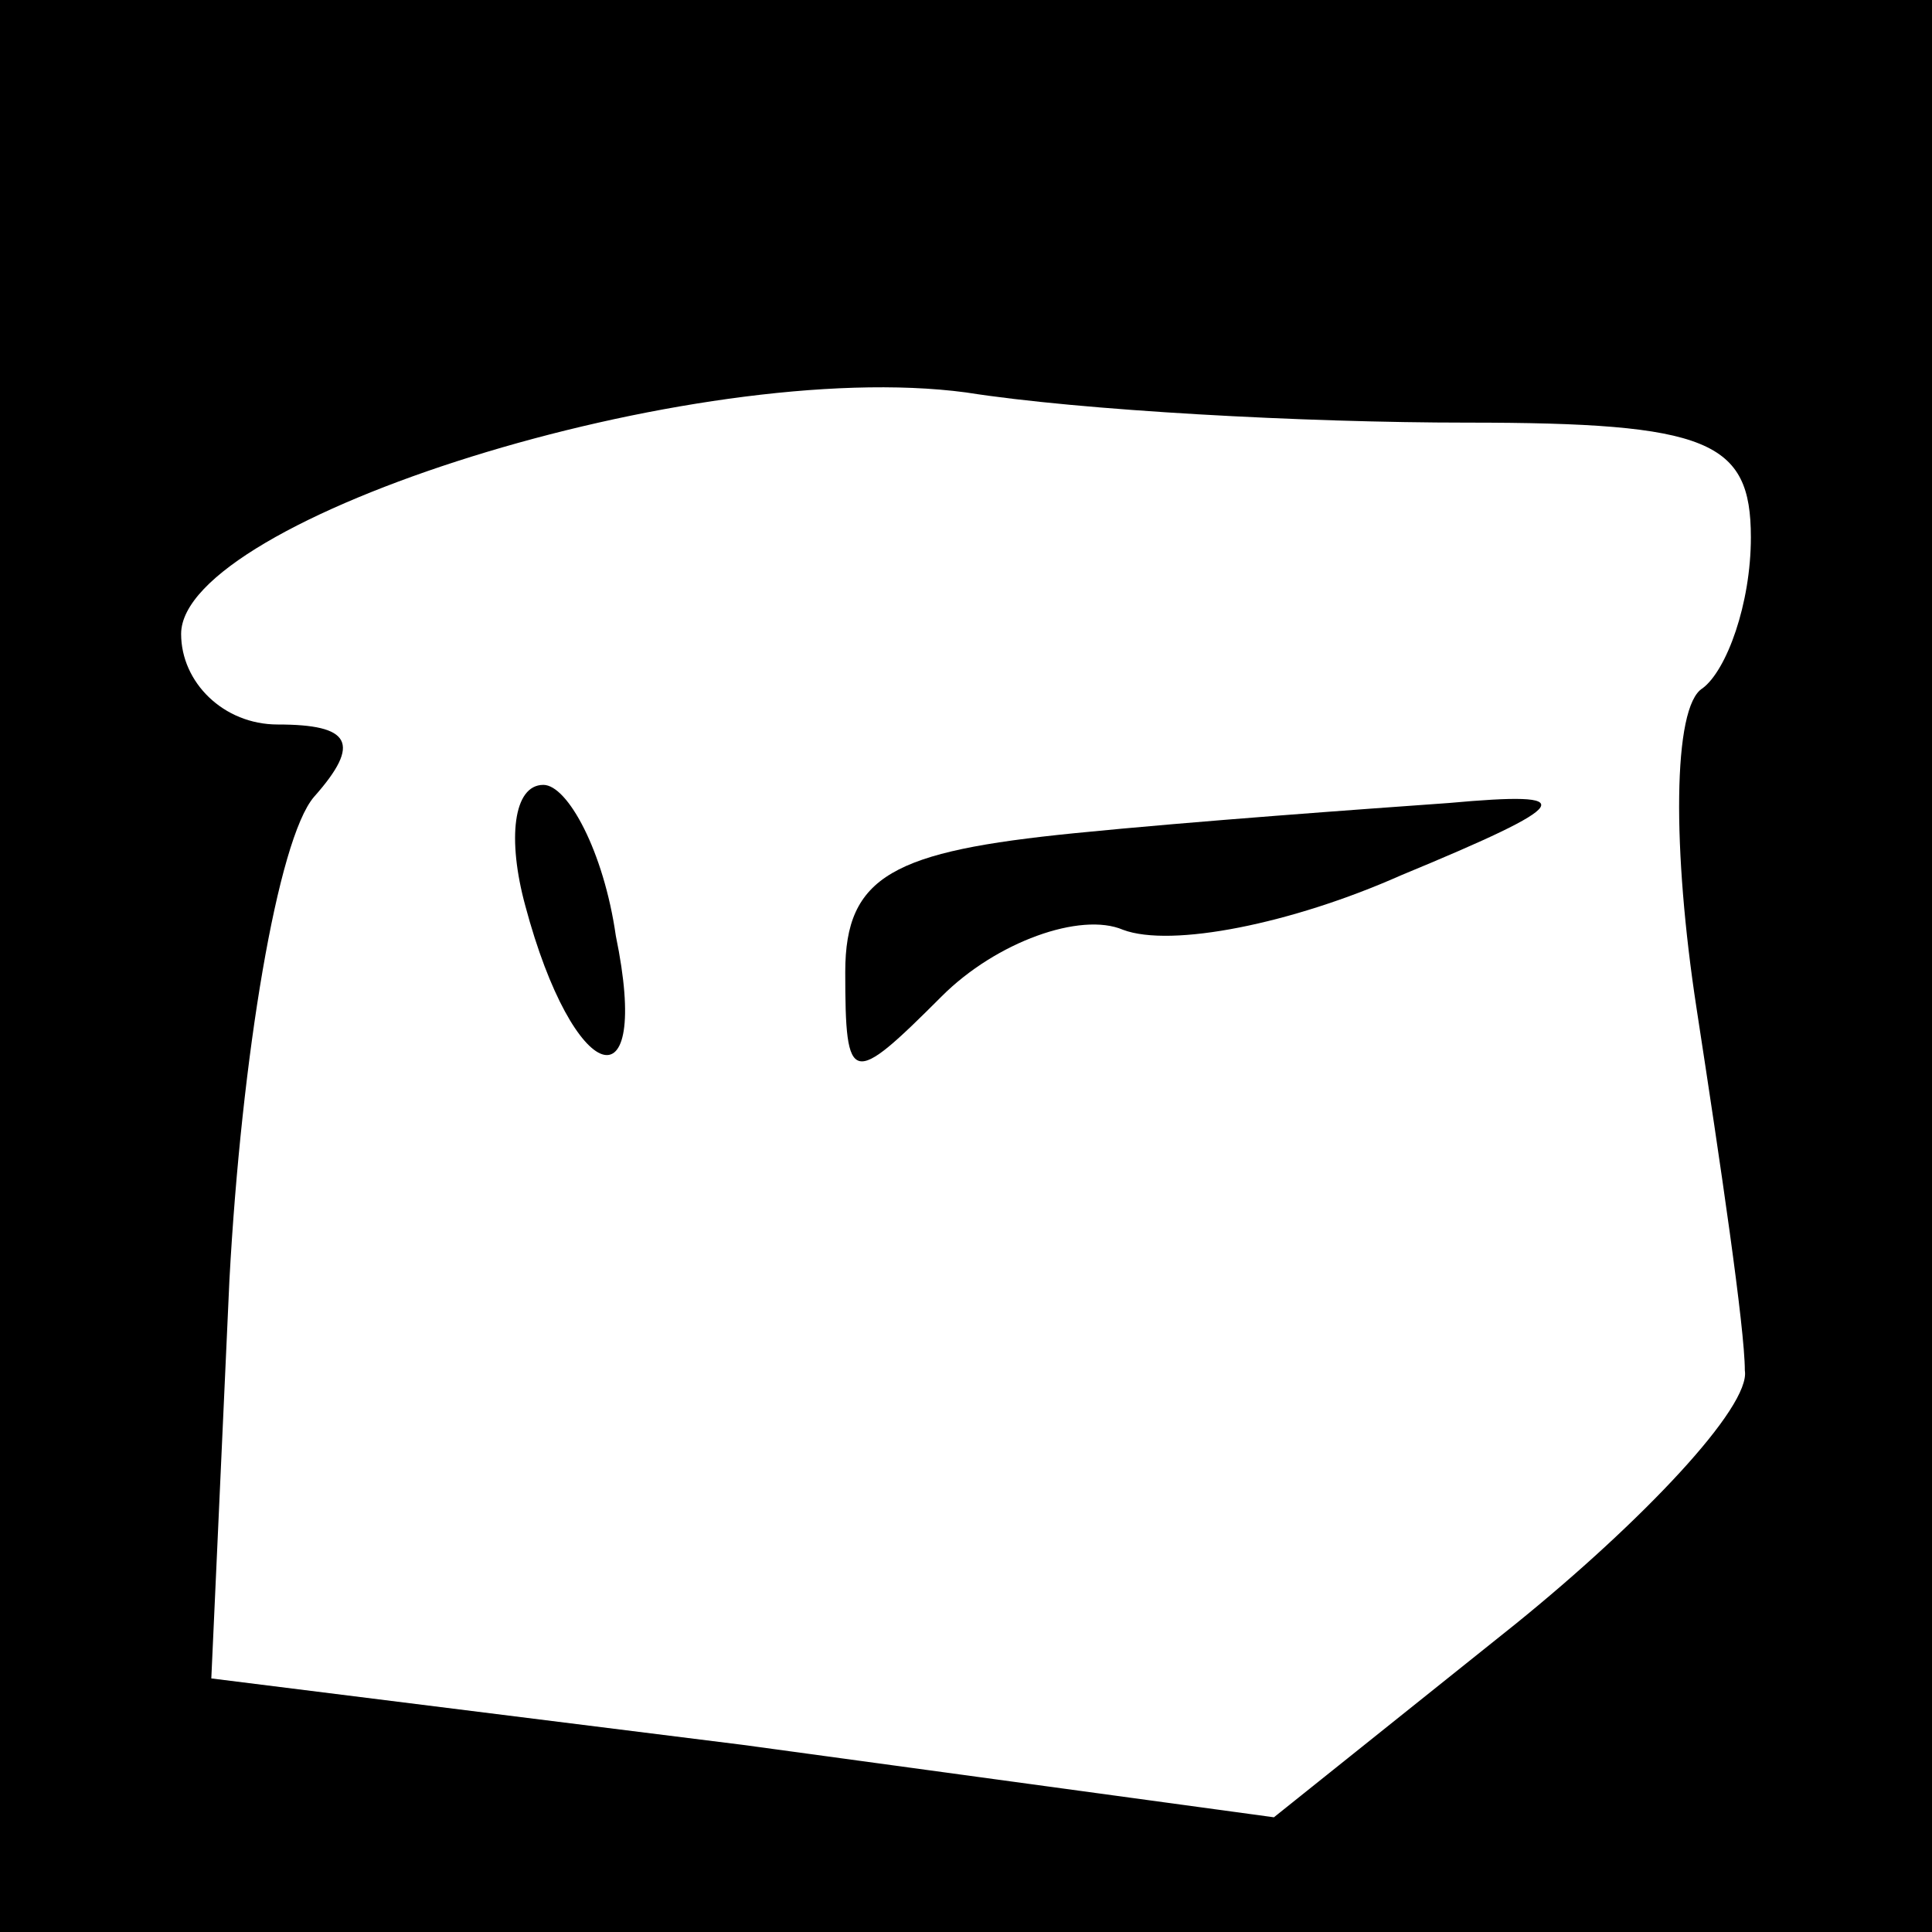 <?xml version="1.0" standalone="no"?>
<!DOCTYPE svg PUBLIC "-//W3C//DTD SVG 20010904//EN"
 "http://www.w3.org/TR/2001/REC-SVG-20010904/DTD/svg10.dtd">
<svg version="1.0" xmlns="http://www.w3.org/2000/svg"
 width="32pt" height="32pt" viewBox="0 0 32 32"
 preserveAspectRatio="xMidYMid meet">
<rect x="0" y="0" width="32" height="32" fill="#808080" stroke="none"/>
<g transform="translate(0,32) scale(0.1,-0.1)"
fill="#000000" stroke="none">
<path fill="#000000" stroke="none" d="M0 160 l0 -160 160 0 160 0 0 160 0
160 -160 0 -160 0 0 -160z"/>
<path fill="#ffffff" stroke="none" d="M243 250 c40 0 47 -3 47 -19 0 -11 -4
-22 -8 -25 -5 -3 -5 -27 -1 -53 4 -26 8 -53 8 -60 1 -6 -17 -25 -38 -42 l-40
-32 -88 12 -88 11 3 66 c2 37 8 73 14 80 8 9 6 12 -6 12 -9 0 -16 7 -16 15 0
19 85 46 130 40 19 -3 56 -5 83 -5z"/>
<path fill="#000000" stroke="none" d="M87 170 c8 -30 21 -34 15 -5 -2 14 -8
25 -12 25 -5 0 -6 -9 -3 -20z"/>
<path fill="#000000" stroke="none" d="M178 182 c-30 -3 -38 -7 -38 -23 0 -19
1 -19 16 -4 9 9 23 14 30 11 8 -3 28 1 46 9 29 12 30 14 8 12 -14 -1 -42 -3
-62 -5z"/>
</g>
</svg>
